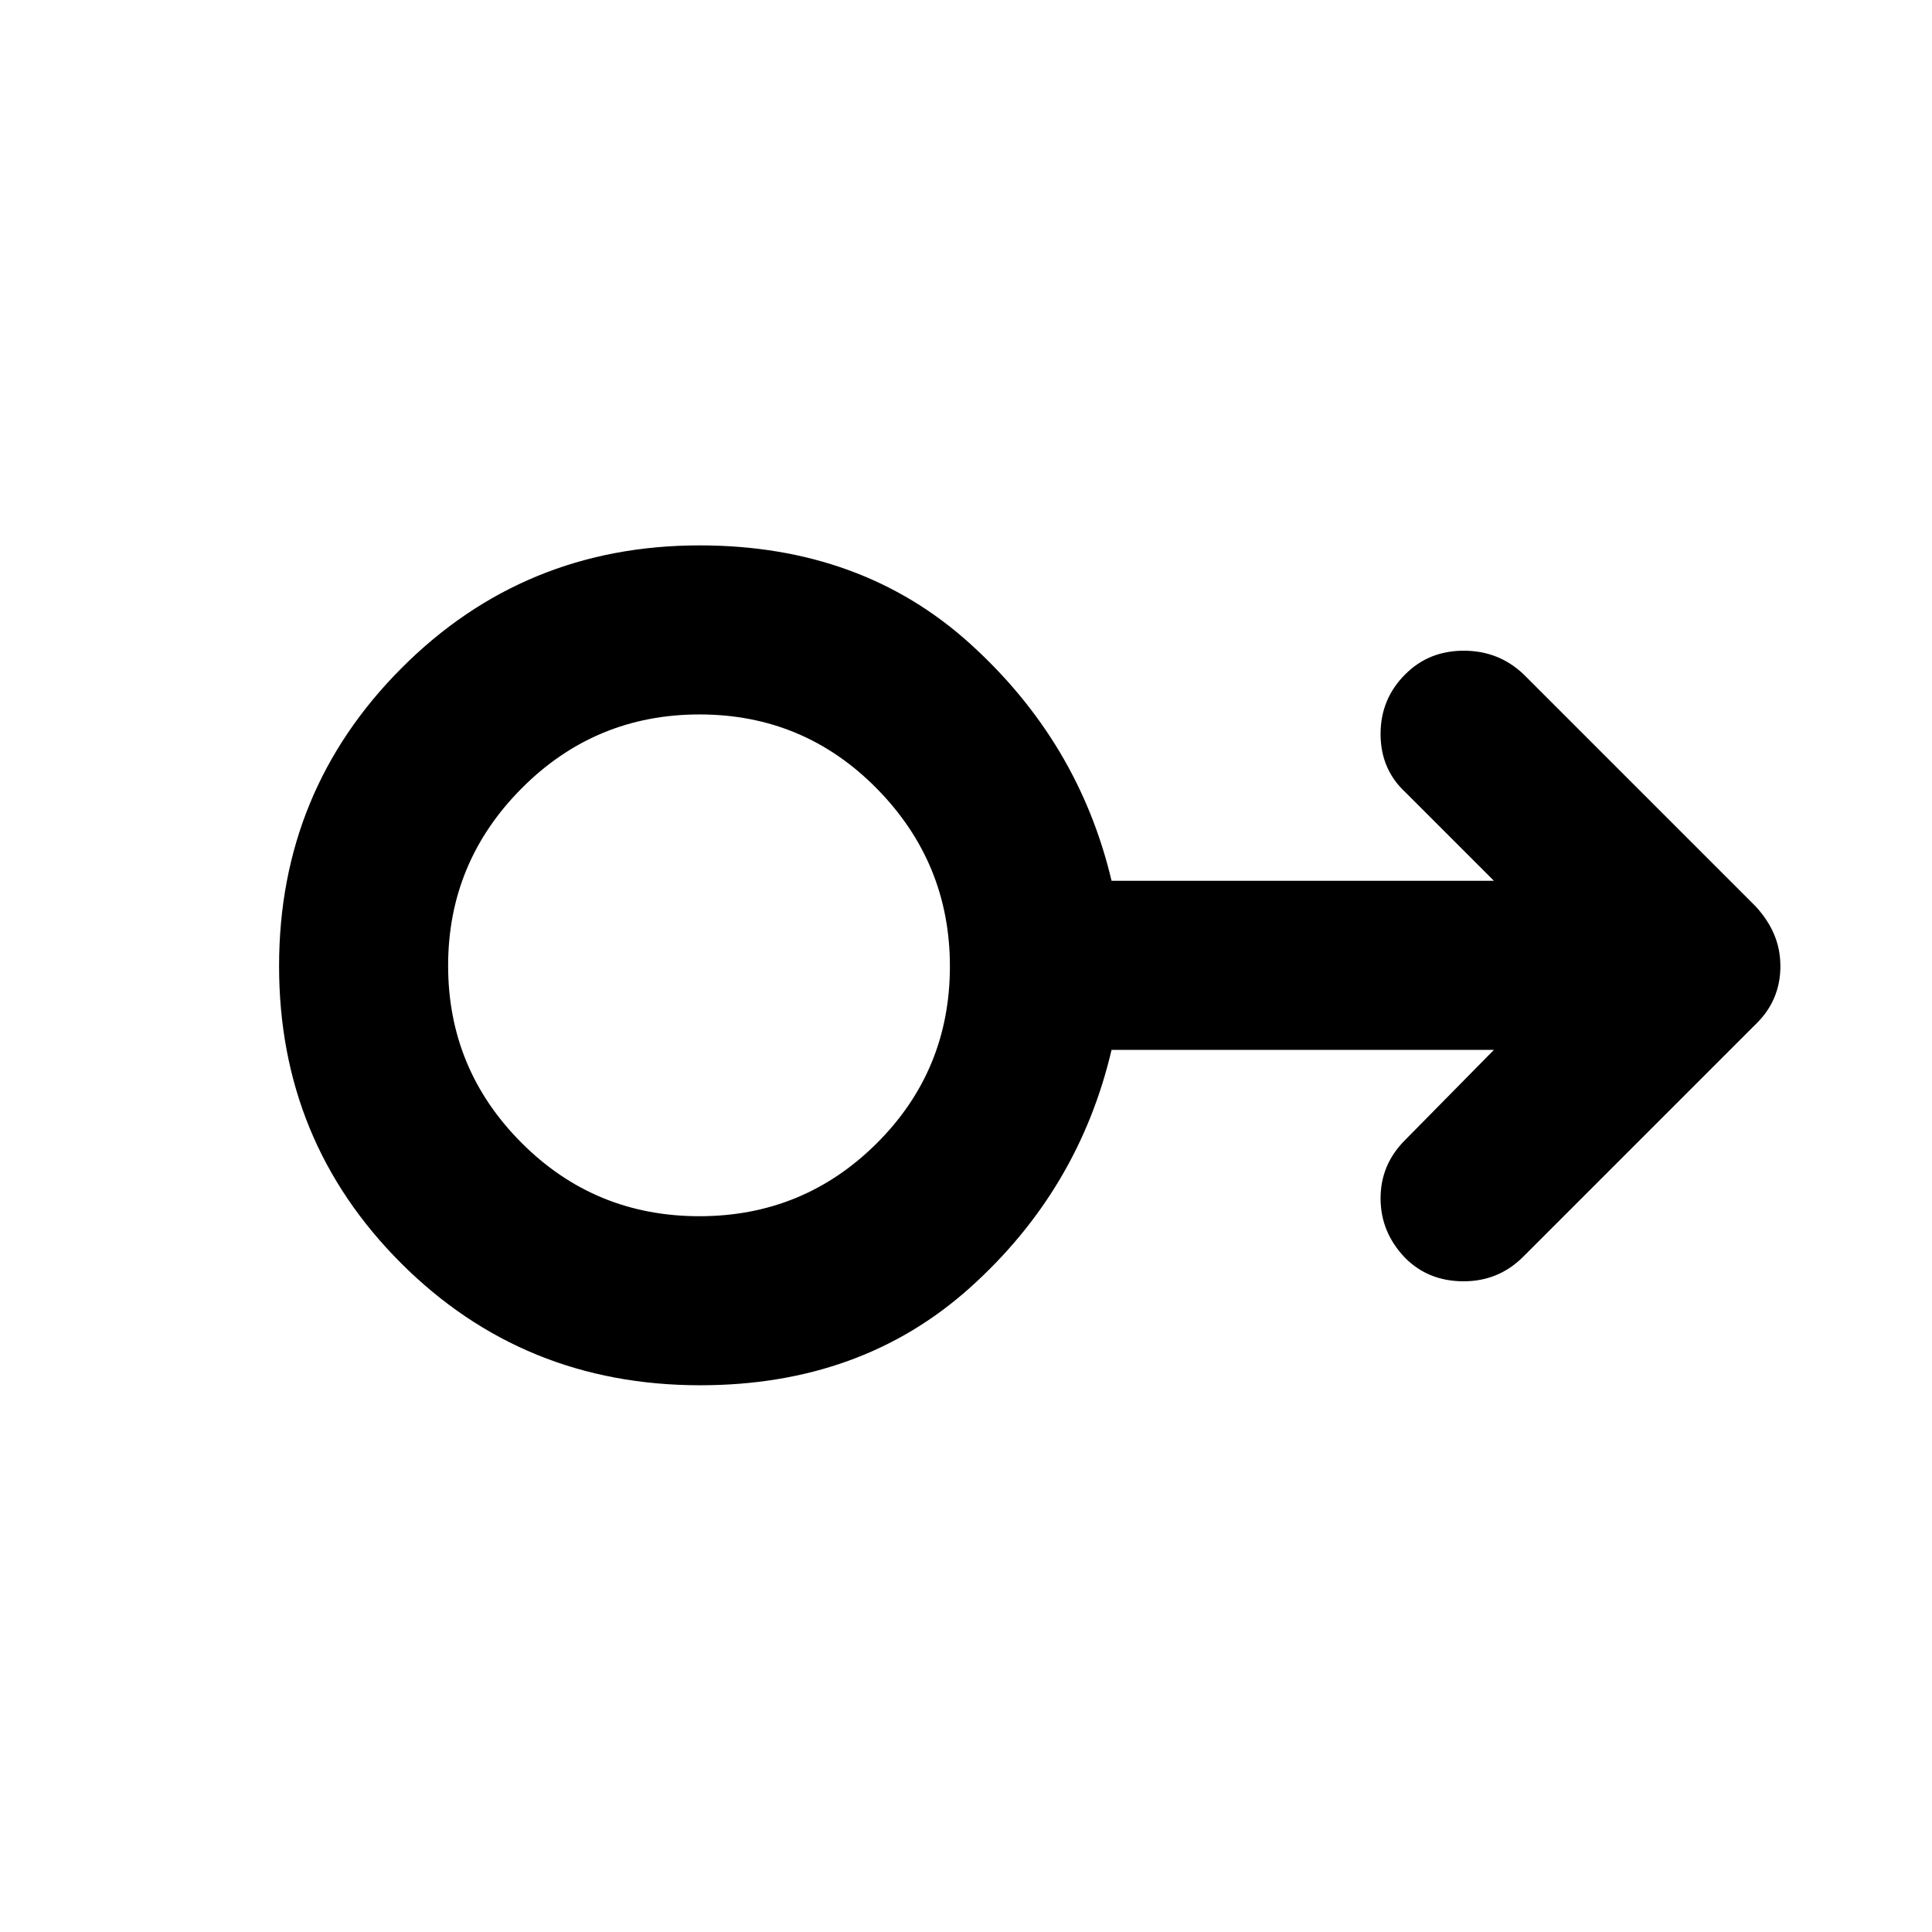 <svg xmlns="http://www.w3.org/2000/svg" height="40" viewBox="0 -960 960 960" width="40"><path d="M347.94-271.67q-87.94 0-148.61-60.62-60.66-60.62-60.66-147.67 0-87.04 60.83-148.04 60.83-61 148.17-61Q428-689 482-640.17q54 48.84 70.33 117.84h190l-44-44Q686-577.75 686-595.28q0-17.52 12.33-29.72 11.67-11.67 29-11.67 17.34 0 29.67 11.67l115.33 115.33q6.19 6.71 9.26 14.06 3.08 7.35 3.08 15.75t-3.08 15.67q-3.07 7.26-9.26 13.19L757-335.67q-12.25 12.34-29.73 12.34t-29.04-11.61Q686-347.64 686-364.55q0-16.92 12.33-29.12l44-44.66h-190Q536-368.67 482-320.17t-134.06 48.5Zm-.43-84q51.74 0 88.12-36.21Q472-428.1 472-479.84q0-51.41-36.29-88.29Q399.43-605 347.59-605t-88.38 36.72q-36.54 36.72-36.54 88.12 0 51.41 36.41 87.95 36.41 36.54 88.43 36.54Zm.16-124.33Z"/></svg>